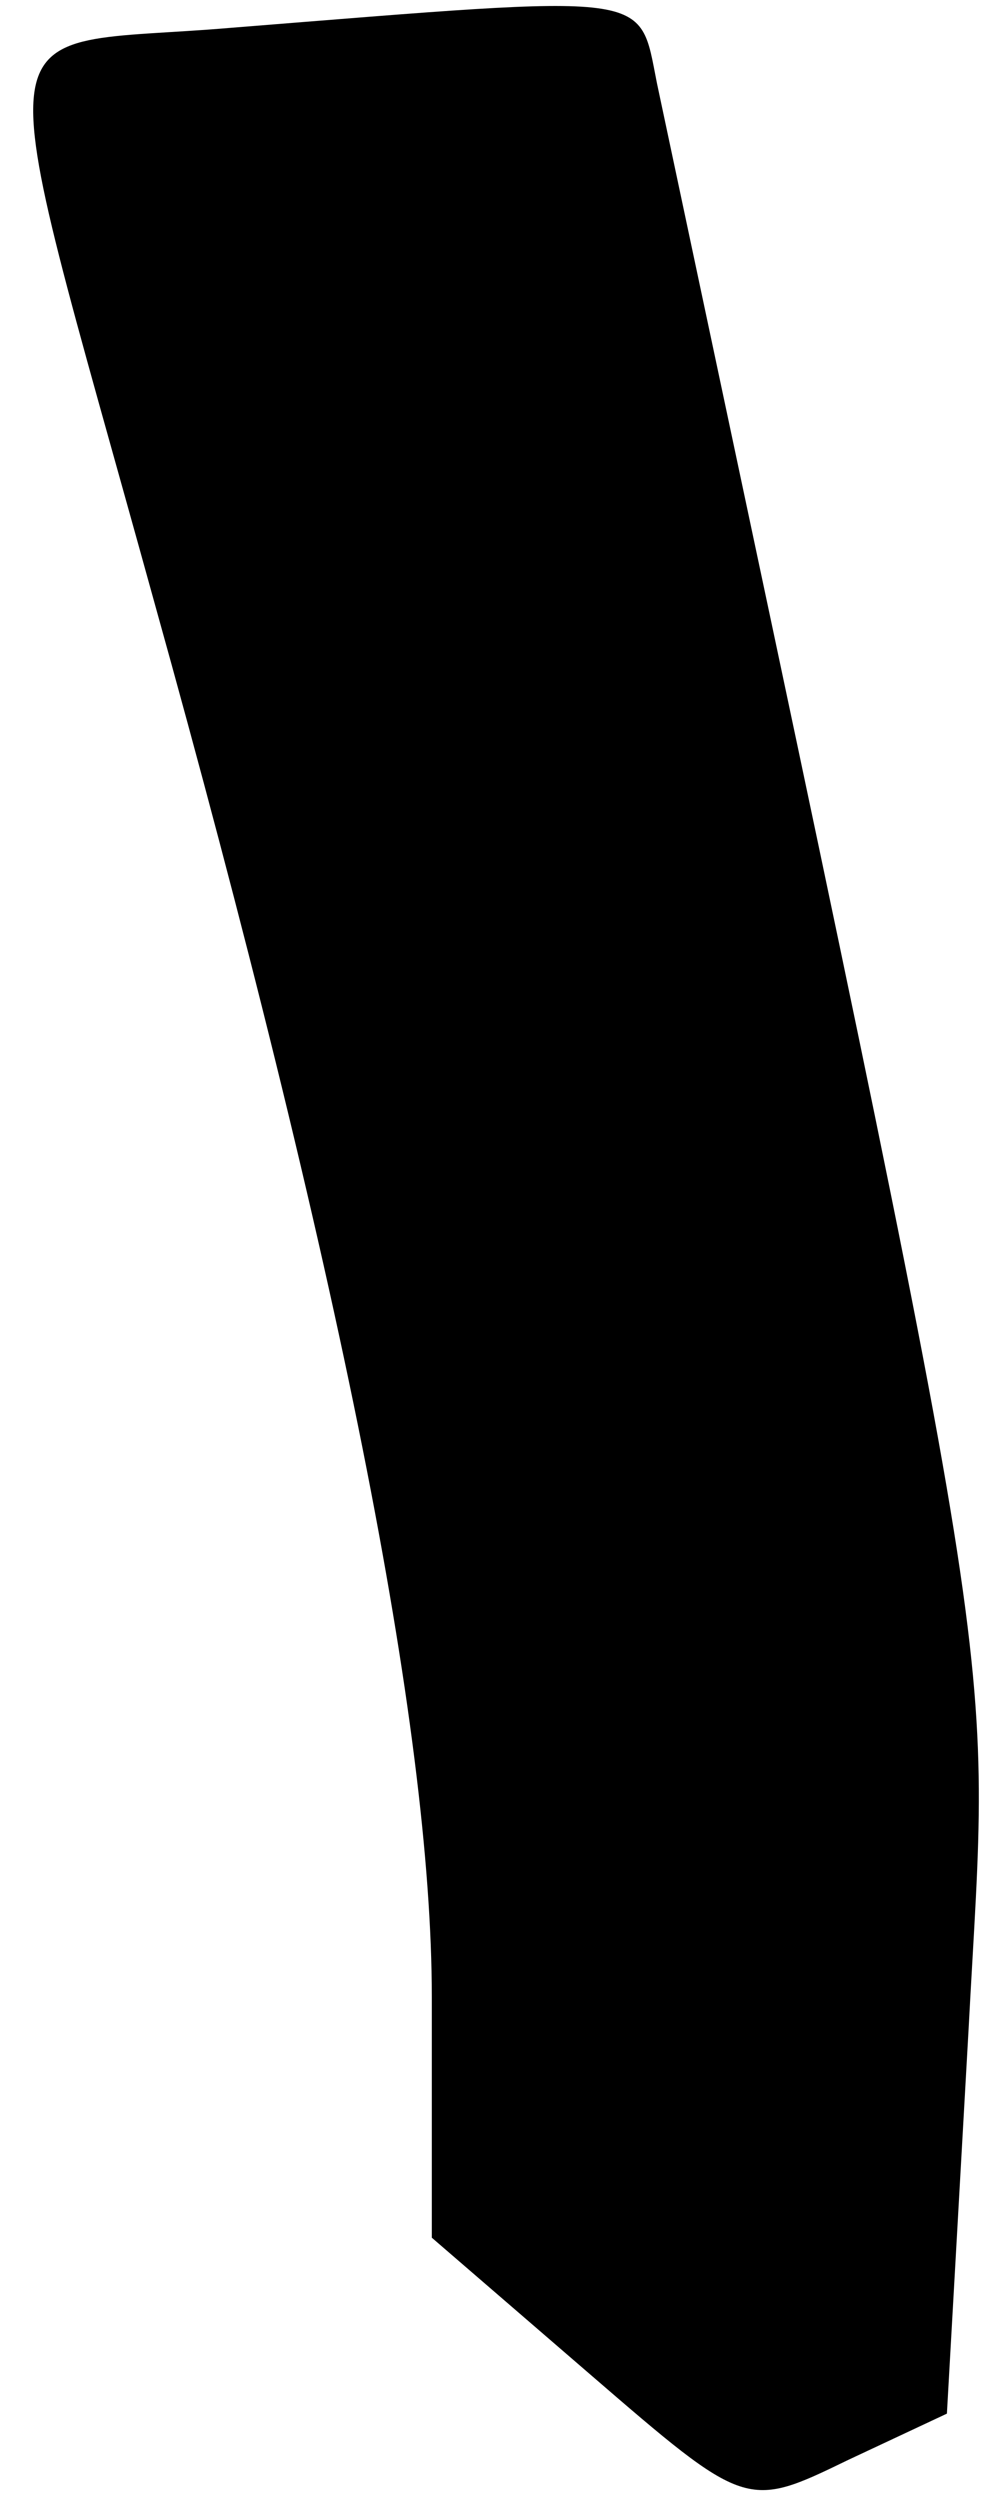 <?xml version="1.0" standalone="no"?>
<!DOCTYPE svg PUBLIC "-//W3C//DTD SVG 20010904//EN"
 "http://www.w3.org/TR/2001/REC-SVG-20010904/DTD/svg10.dtd">
<svg version="1.0" xmlns="http://www.w3.org/2000/svg"
 width="32pt" height="81pt" viewBox="0 0 32 81"
 preserveAspectRatio="xMidYMid meet">
<g transform="translate(0,81) scale(0.1,-0.1)"
fill="#000000" stroke="none">
<path fill="#000000" stroke="none" d="M75 801 c-82 -7 -80 13 -25 -186 60
-215 90 -365 90 -452 l0 -78 51 -44 c51 -44 51 -44 84 -28 l32 15 7 124 c7
133 14 89 -101 631 -6 30 0 29 -138 18z"/>
</g>
</svg>
